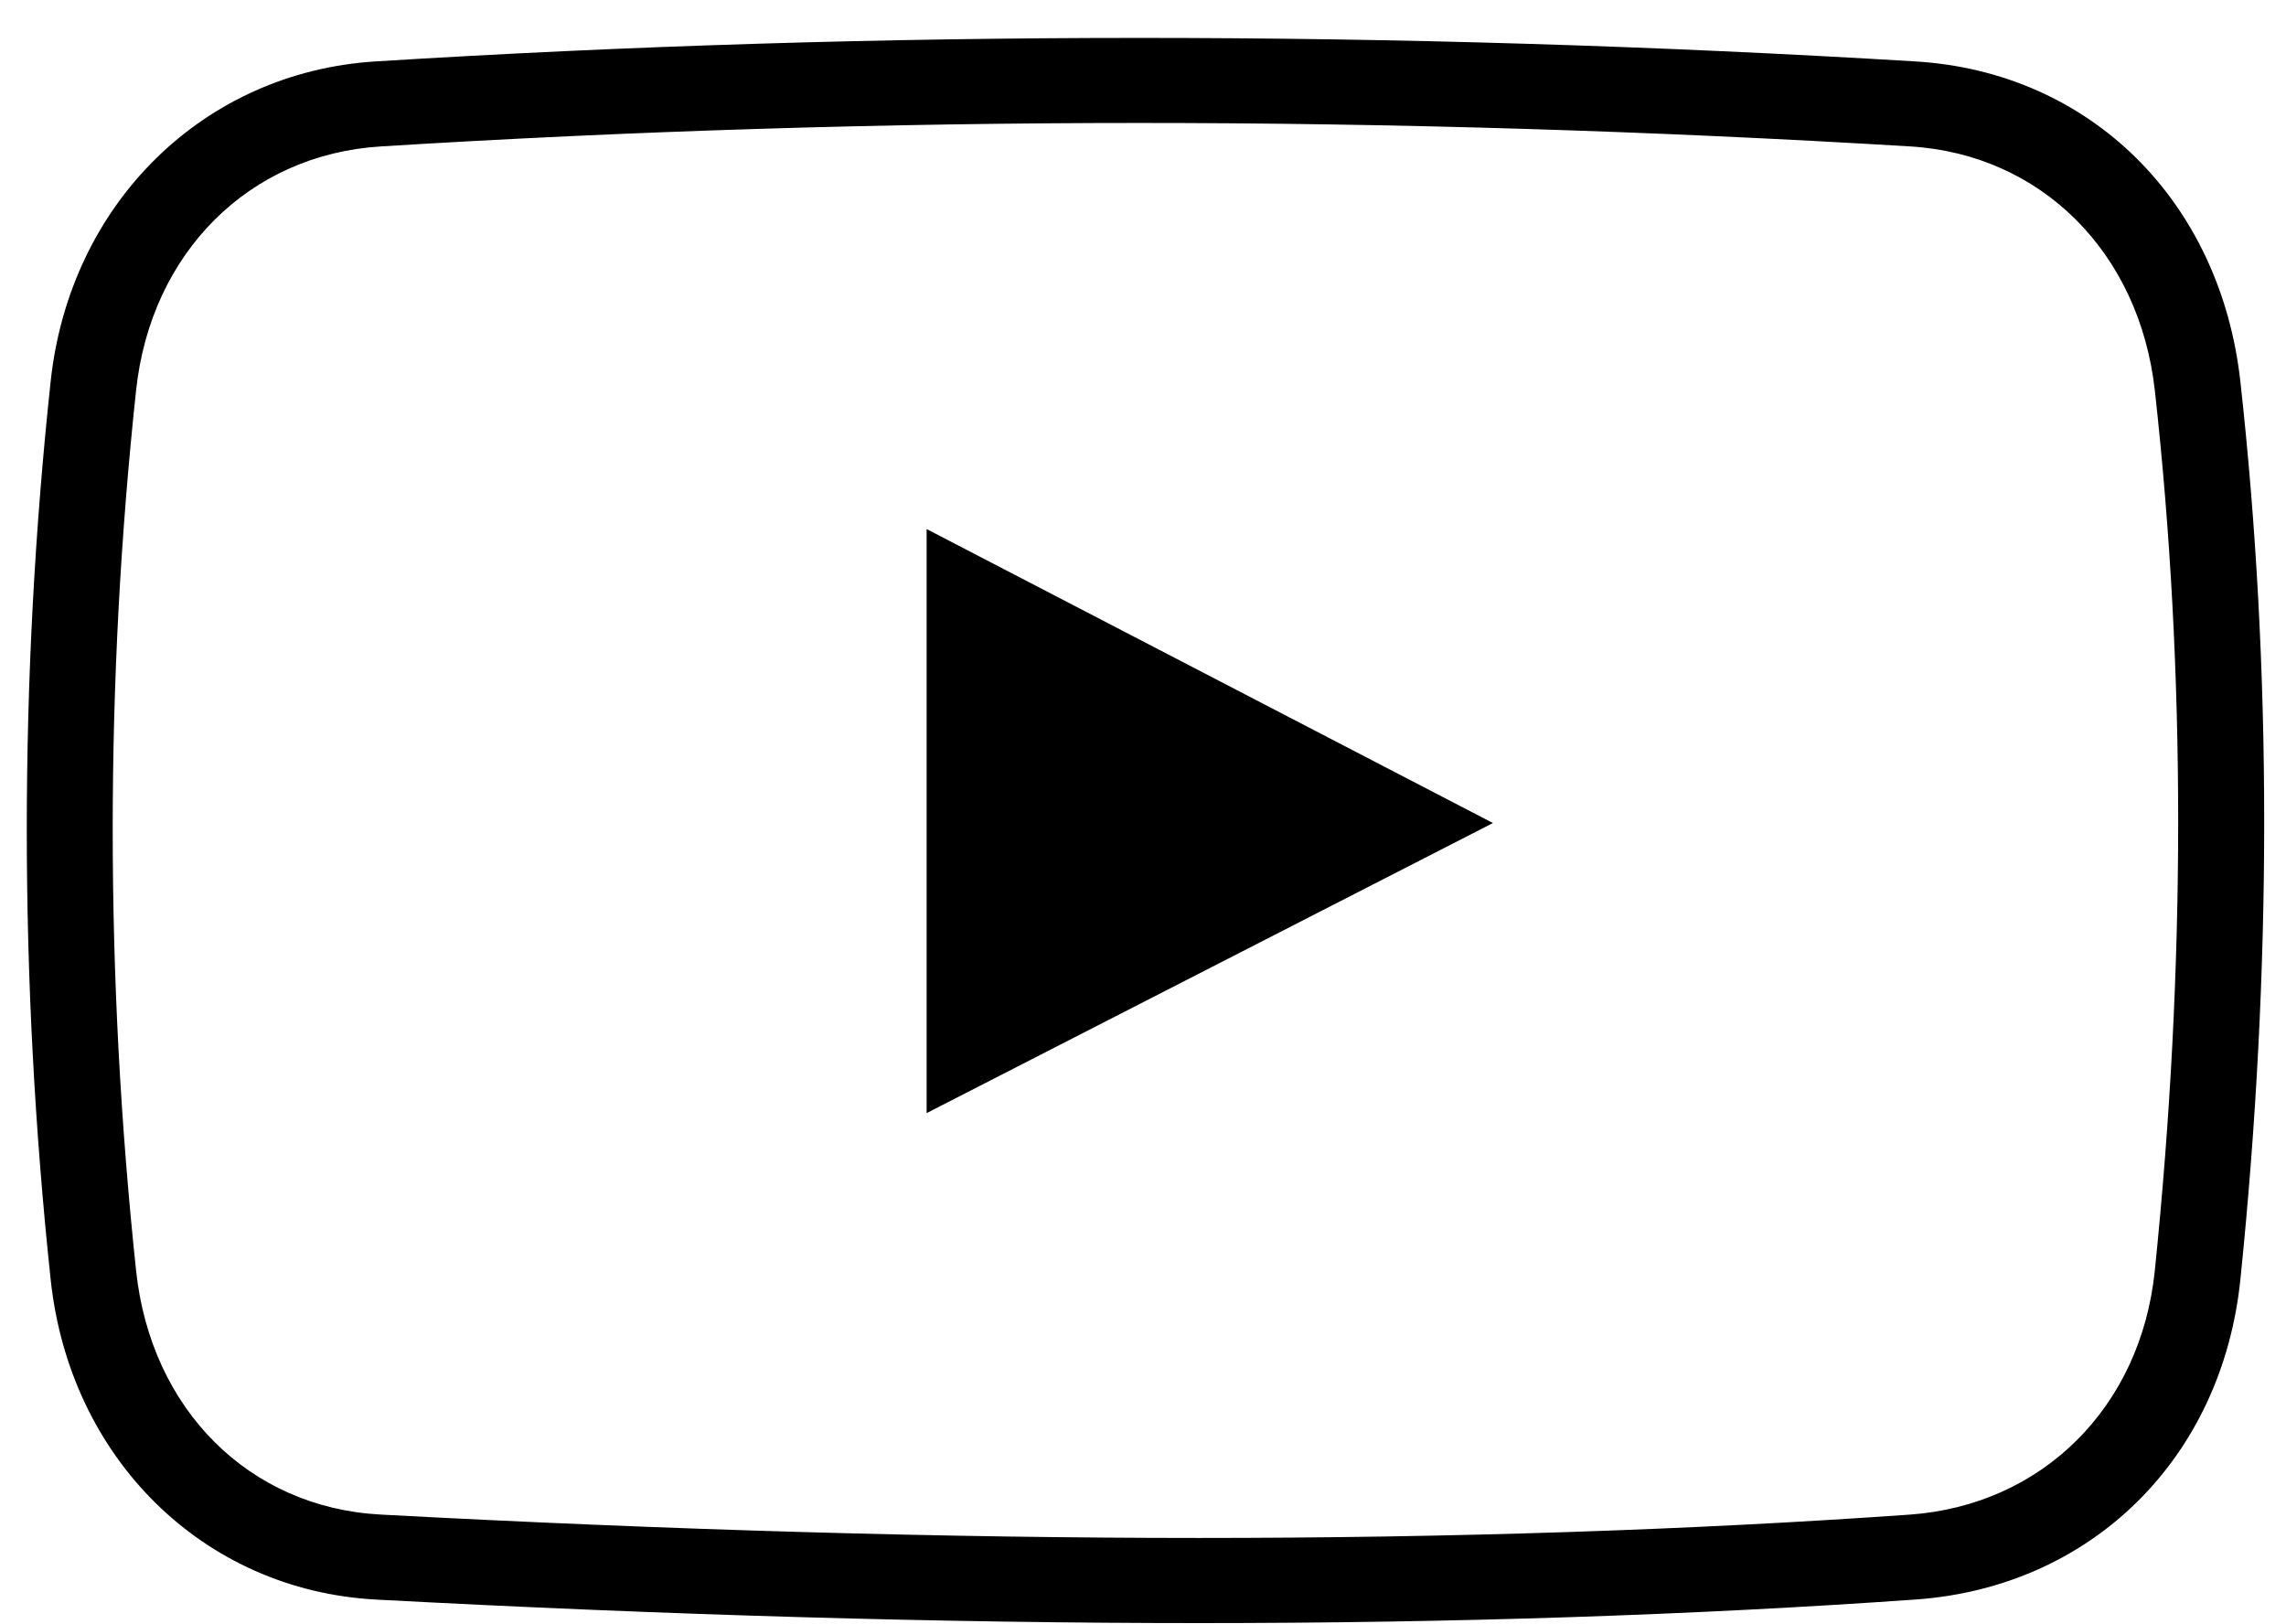 <svg 
 xmlns="http://www.w3.org/2000/svg"
 xmlns:xlink="http://www.w3.org/1999/xlink"
 width="38px" height="27px">
<path fill-rule="evenodd"  fill="rgb(0, 0, 0)"
 d="M19.932,26.980 C19.932,26.980 19.932,26.980 19.932,26.980 C15.703,26.980 11.098,26.848 6.248,26.589 C3.382,26.434 1.159,24.246 0.842,21.268 C0.313,16.293 0.313,11.270 0.842,6.341 C1.158,3.387 3.378,1.200 6.241,1.021 C14.607,0.500 23.215,0.500 31.839,1.021 C34.736,1.195 36.906,3.332 37.241,6.338 C37.769,11.098 37.770,16.118 37.242,21.266 C36.937,24.241 34.769,26.380 31.847,26.588 C28.171,26.848 24.161,26.980 19.932,26.980 ZM18.943,2.044 C14.727,2.044 10.484,2.176 6.330,2.434 C4.142,2.569 2.507,4.200 2.262,6.490 C1.744,11.321 1.744,16.242 2.262,21.119 C2.507,23.428 4.139,25.058 6.324,25.176 C11.149,25.434 15.728,25.565 19.931,25.565 C24.127,25.565 28.101,25.434 31.745,25.177 C33.949,25.020 35.587,23.391 35.819,21.123 C36.337,16.075 36.337,11.153 35.820,6.493 C35.564,4.196 33.930,2.565 31.752,2.434 C27.470,2.175 23.160,2.044 18.943,2.044 ZM15.403,8.794 L15.403,18.503 L24.817,13.681 L15.403,8.794 Z"/>
</svg>
